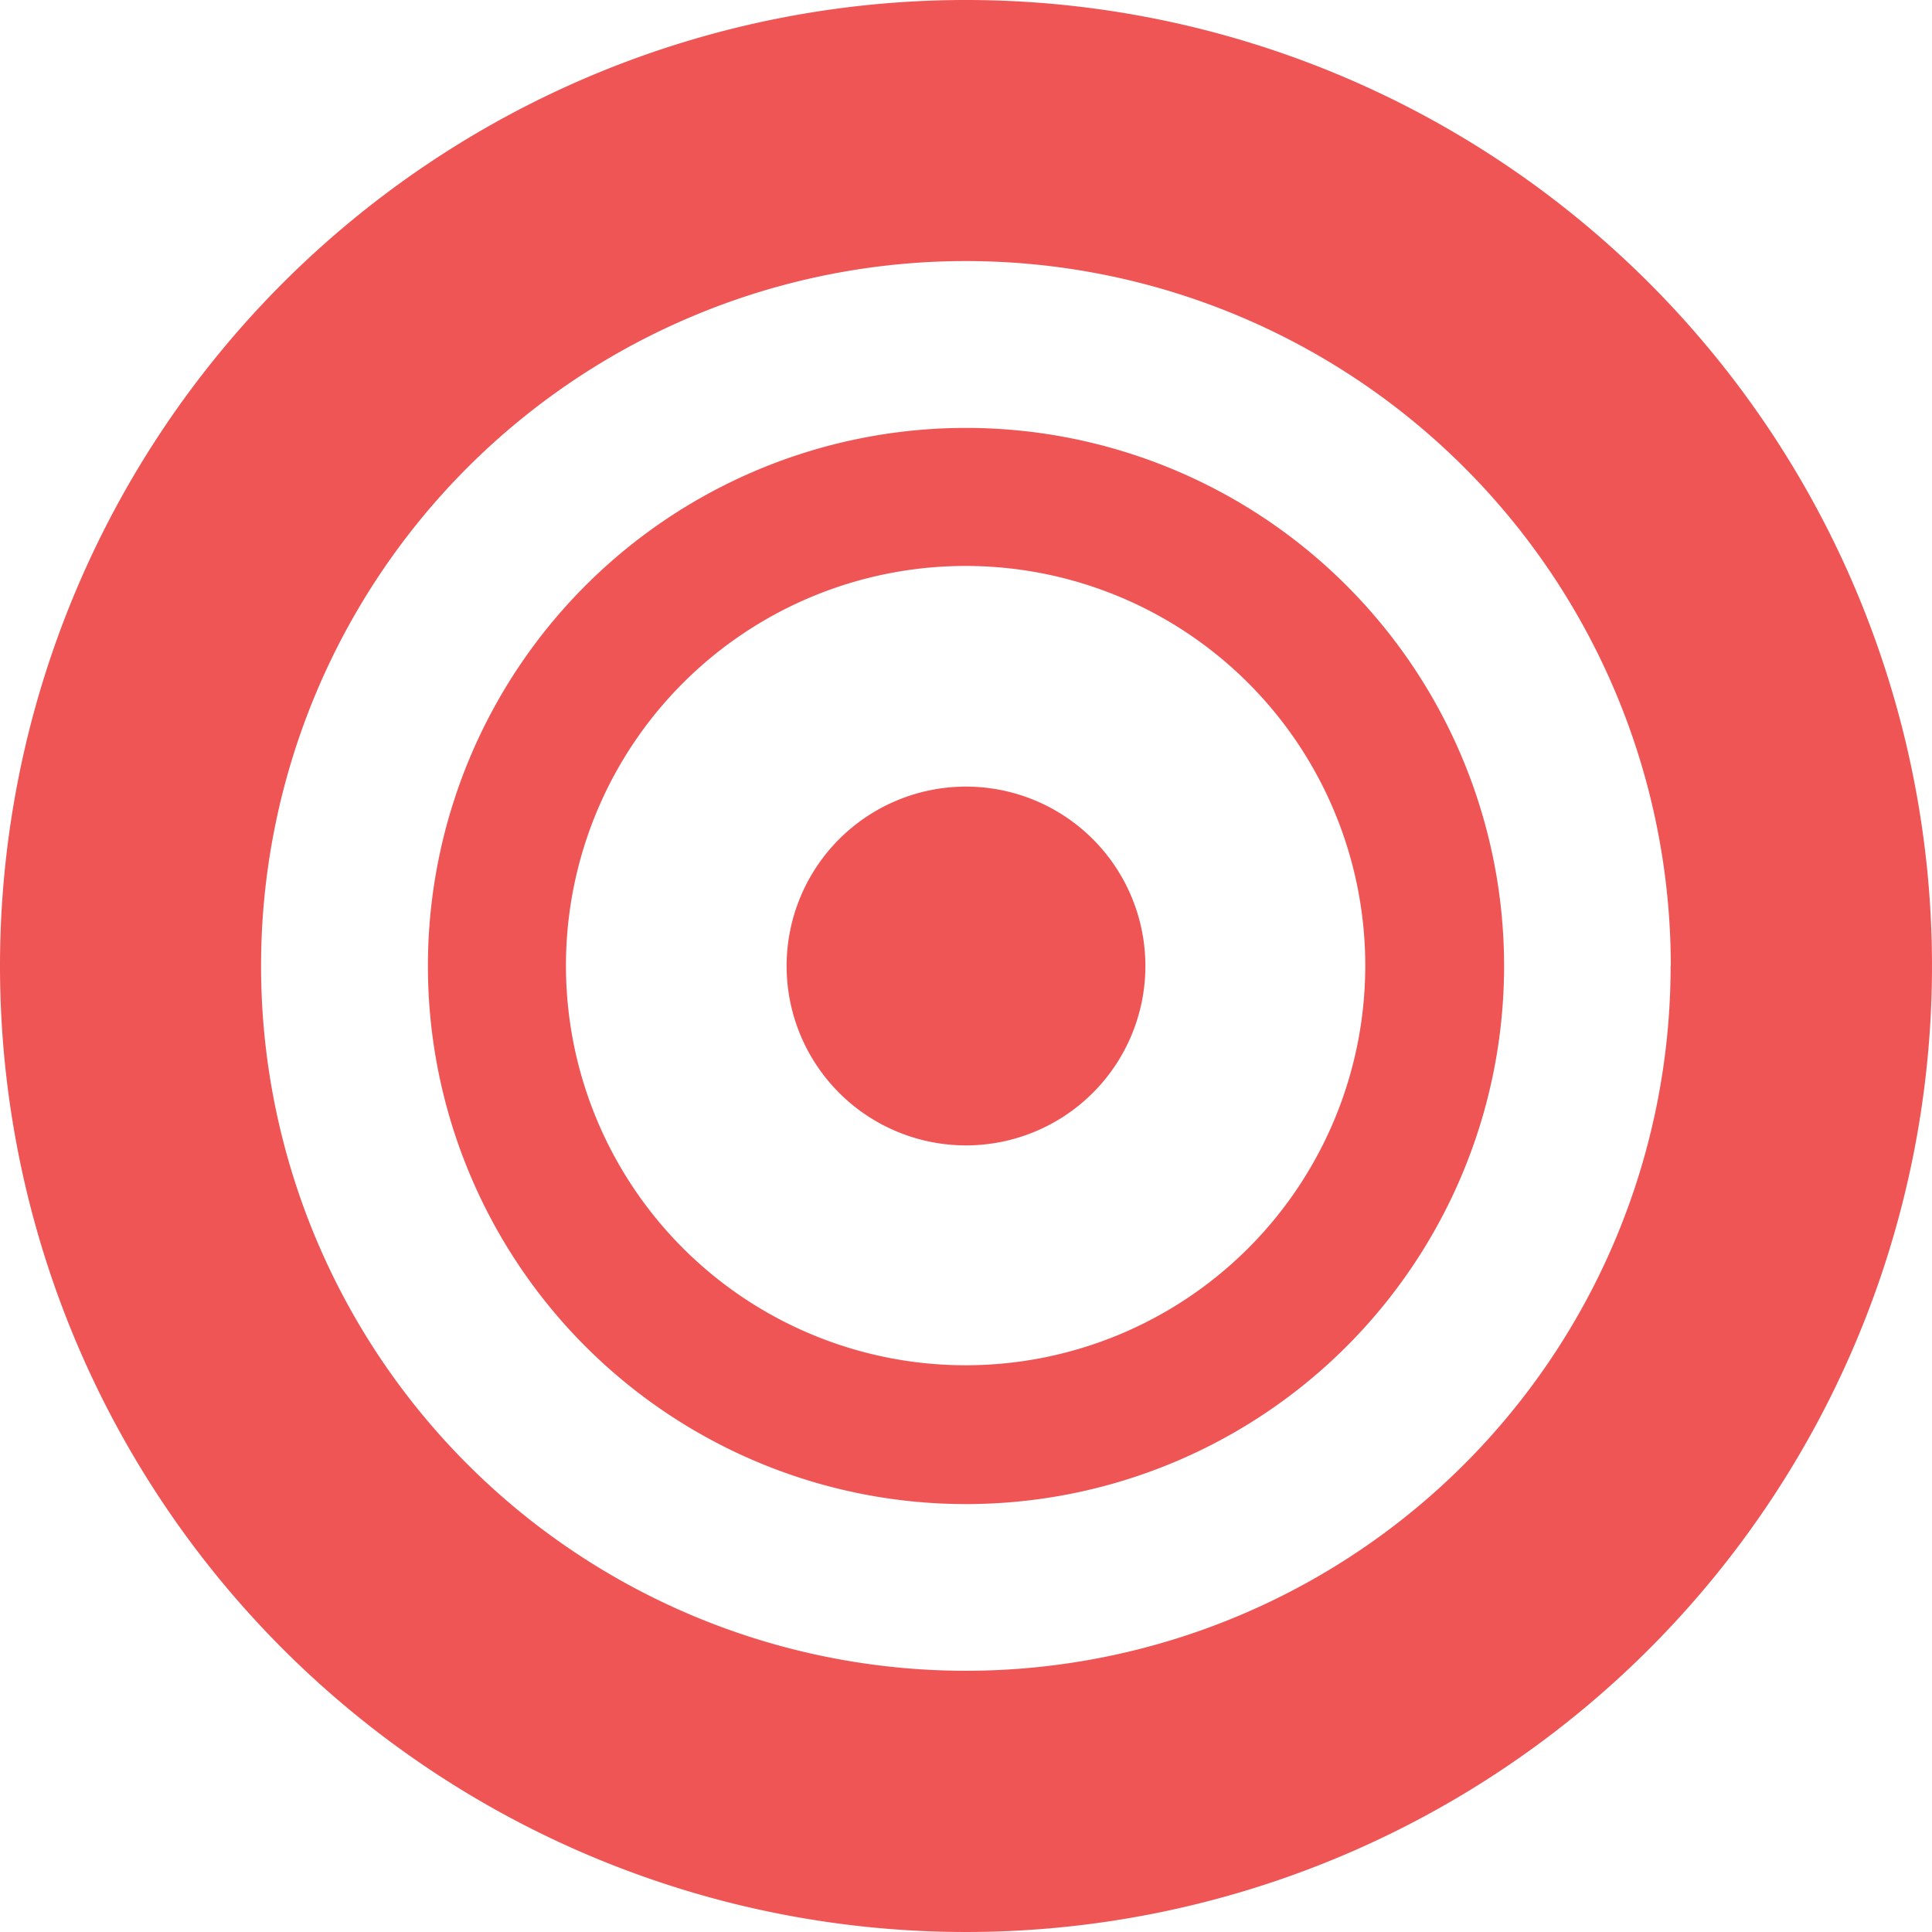 <?xml version="1.0" encoding="UTF-8"?> <svg xmlns="http://www.w3.org/2000/svg" viewBox="0 0 243.4 243.4"><defs><style>.cls-1{fill:#ef5555;}</style></defs><g id="Layer_2" data-name="Layer 2"><g id="Layer_1-2" data-name="Layer 1"><g id="Layer_2-2" data-name="Layer 2"><g id="Layer_1-2-2" data-name="Layer 1-2"><path class="cls-1" d="M121.7,99.1a22.6,22.6,0,1,1-22.6,22.6h0A22.6,22.6,0,0,1,121.7,99.1Z"></path><path class="cls-1" d="M121.7,53.91A67.79,67.79,0,1,1,53.91,121.7h0A67.79,67.79,0,0,1,121.7,53.91ZM172,121.7A50.35,50.35,0,1,0,121.6,172h.1A50.34,50.34,0,0,0,172,121.7Z"></path><path class="cls-1" d="M121.7,0A121.7,121.7,0,1,1,0,121.7H0A121.7,121.7,0,0,1,121.7,0Zm88.79,121.7a88.8,88.8,0,1,0-88.81,88.79h0a88.8,88.8,0,0,0,88.79-88.79Z"></path></g></g></g></g></svg> 